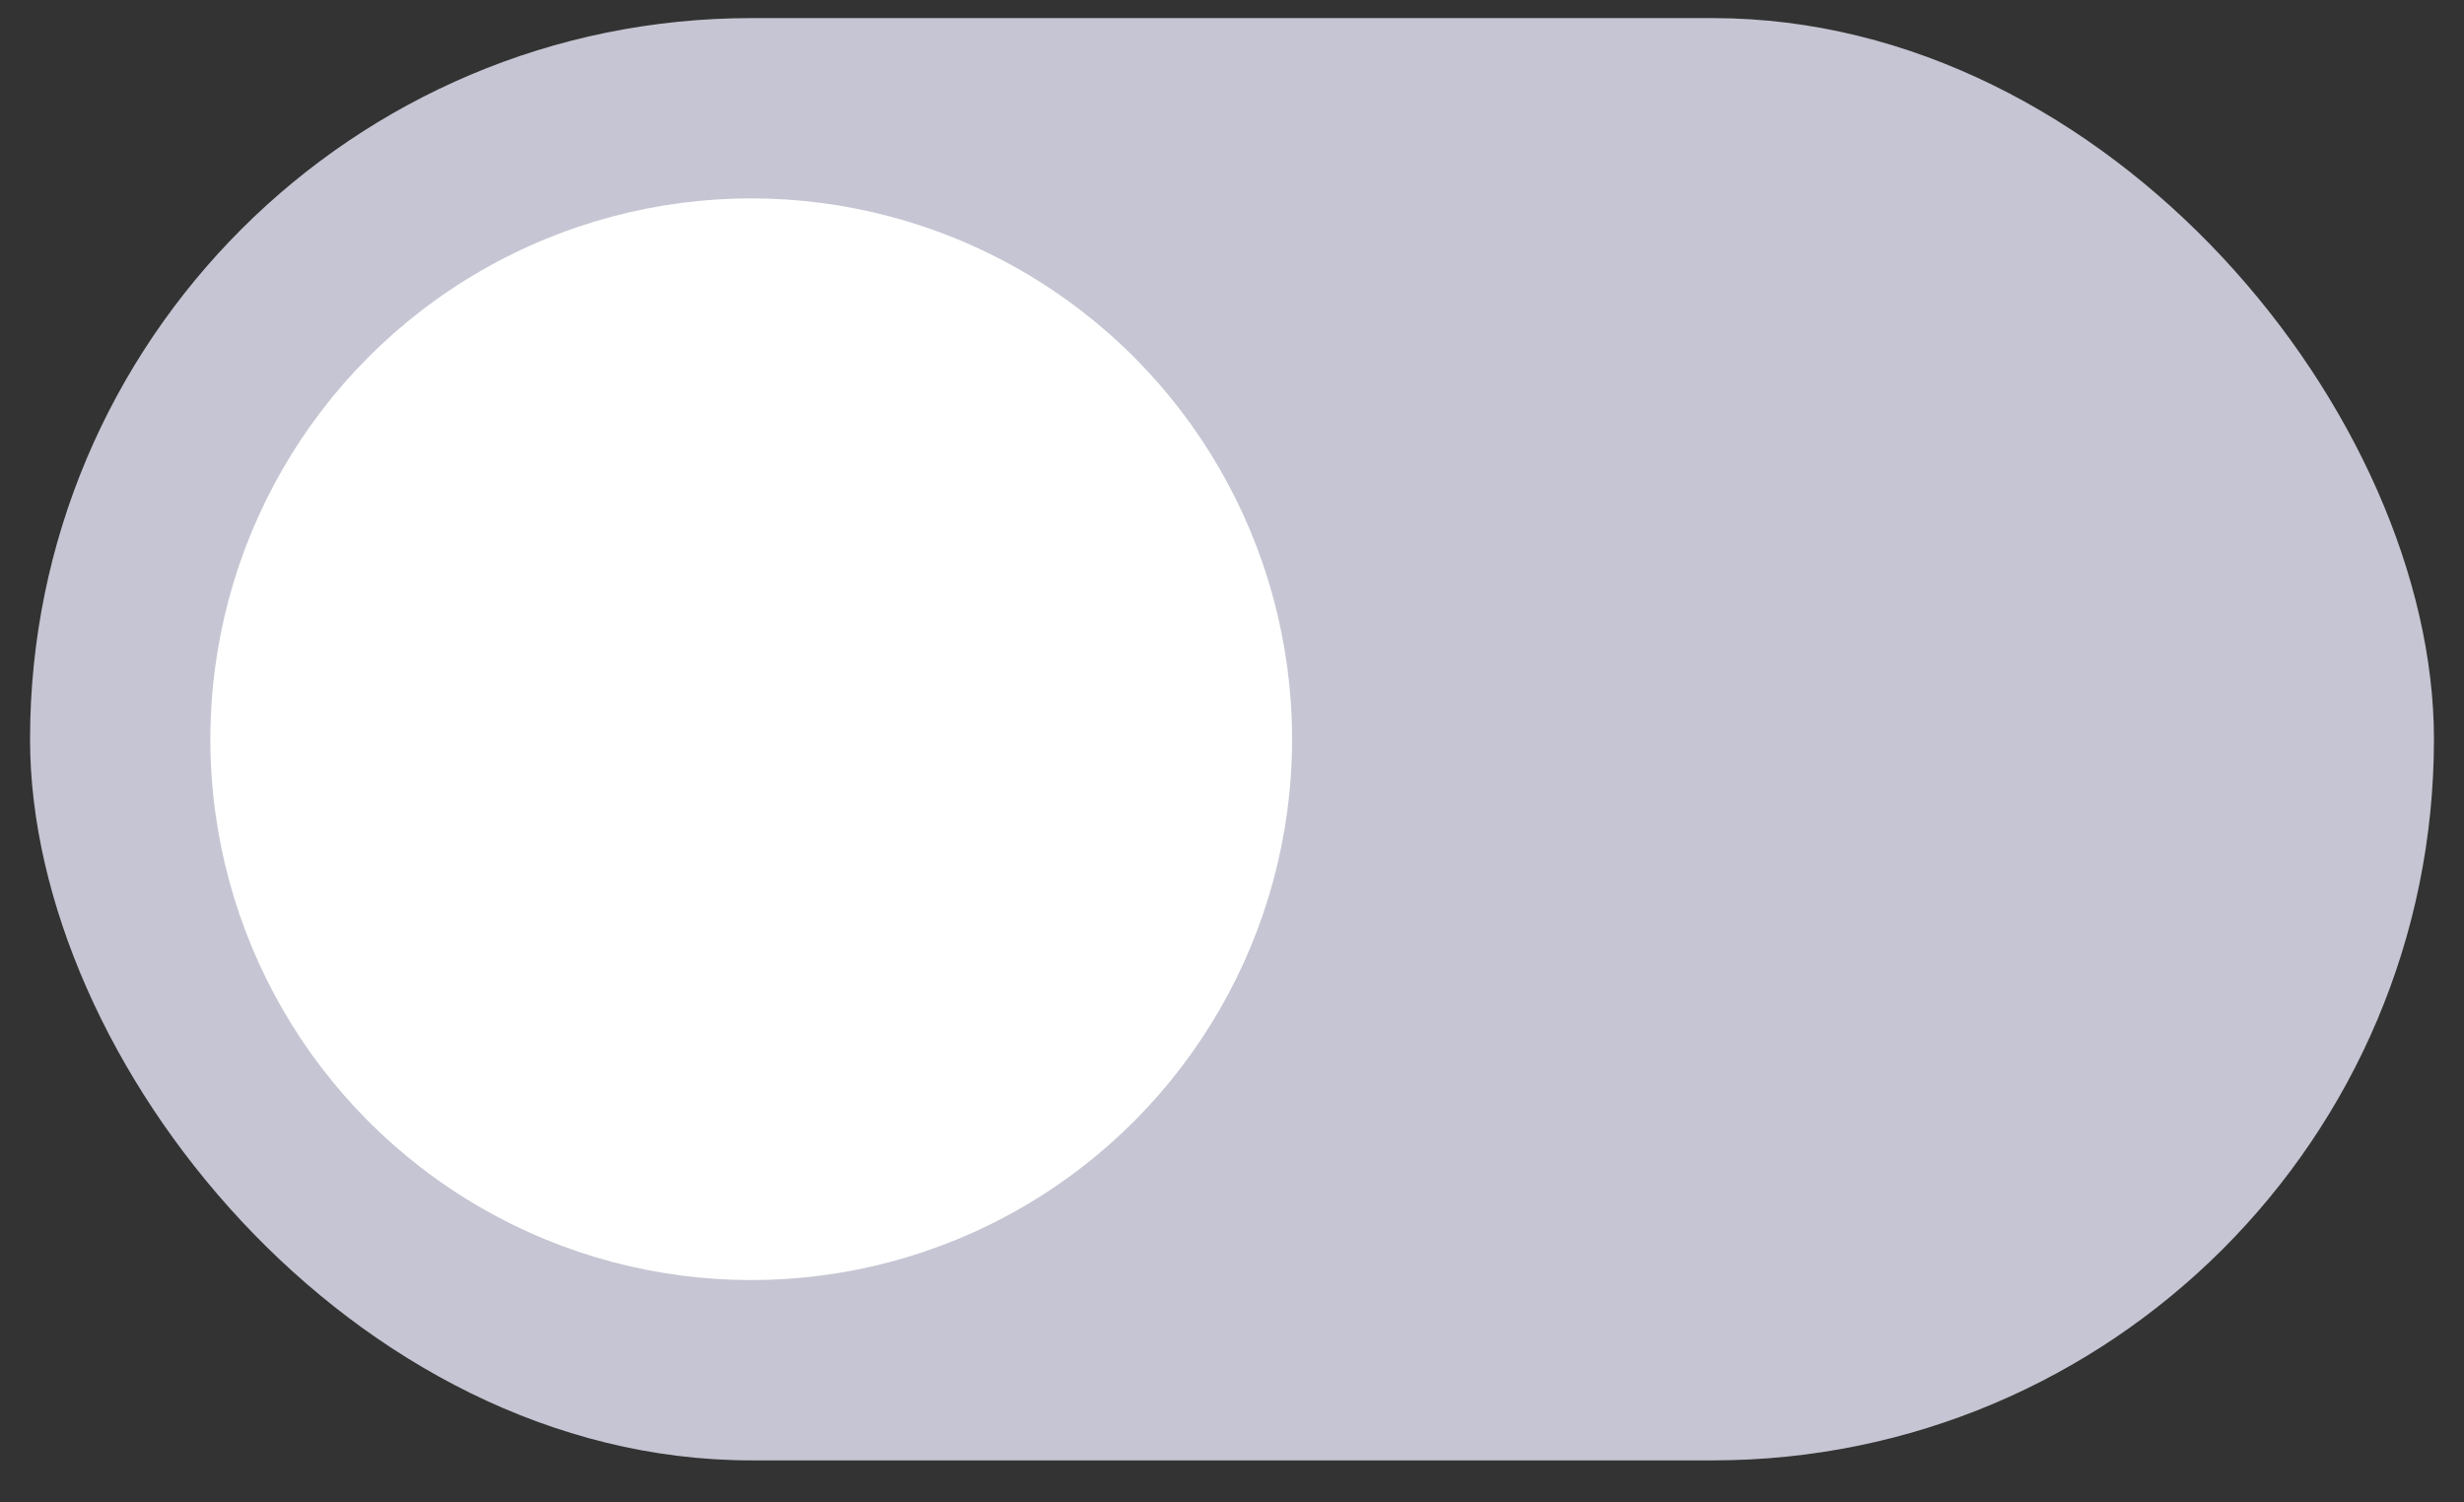 <svg width="41" height="25" viewBox="0 0 41 25" fill="none" xmlns="http://www.w3.org/2000/svg">
<rect x="0" y="0" width="41" height="25" fill="#333333" stroke="none"/>
<rect x="0.5" y="0.301" width="40" height="24" rx="12" fill="#C5C5D3"/>
<circle cx="12.5" cy="12.301" r="9" fill="white"/>
</svg>
